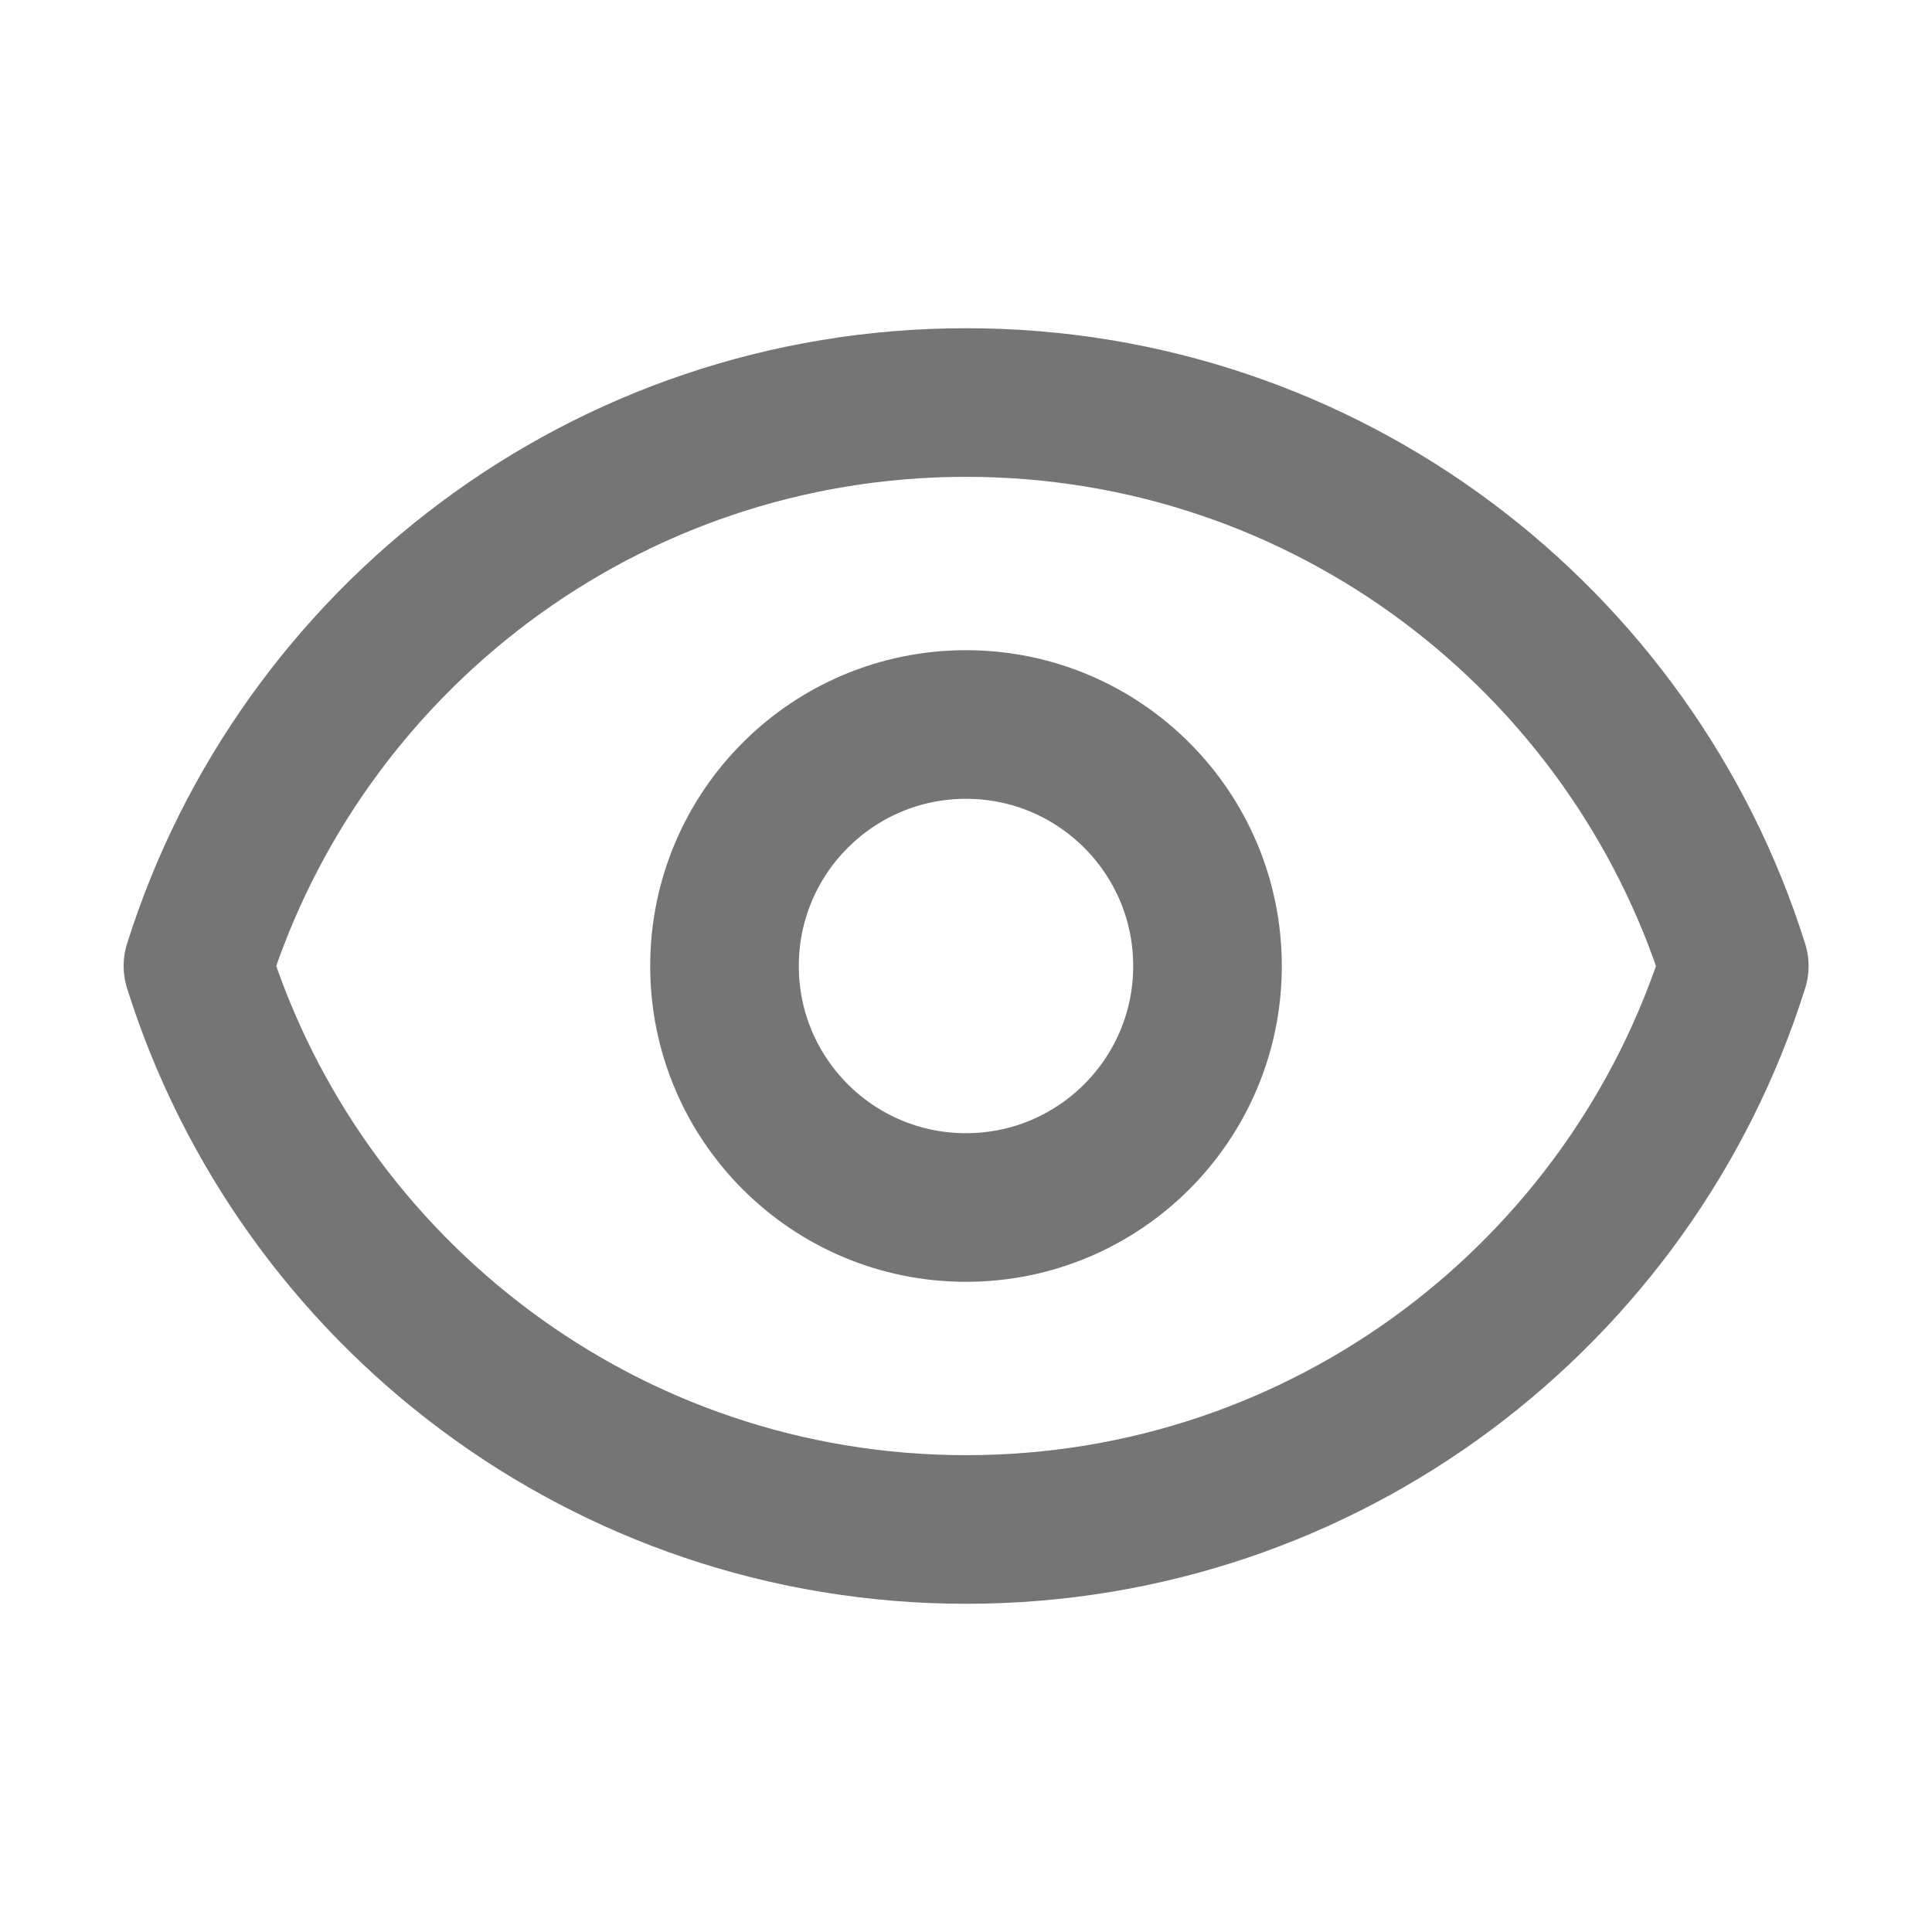 <svg width="26" height="26" viewBox="0 0 26 26" fill="none" xmlns="http://www.w3.org/2000/svg">
    <path d="M16.25 13C16.25 14.795 14.795 16.25 13 16.25C11.205 16.25 9.75 14.795 9.75 13C9.75 11.205 11.205 9.75 13 9.75C14.795 9.75 16.25 11.205 16.25 13Z" stroke="#757575" stroke-width="2" stroke-linecap="round" stroke-linejoin="round"/>
    <path d="M13.002 5.417C8.151 5.417 4.045 8.605 2.664 13C4.045 17.395 8.151 20.583 13.002 20.583C17.852 20.583 21.958 17.395 23.339 13C21.958 8.605 17.852 5.417 13.002 5.417Z" stroke="#757575" stroke-width="2" stroke-linecap="round" stroke-linejoin="round"/>
</svg>
